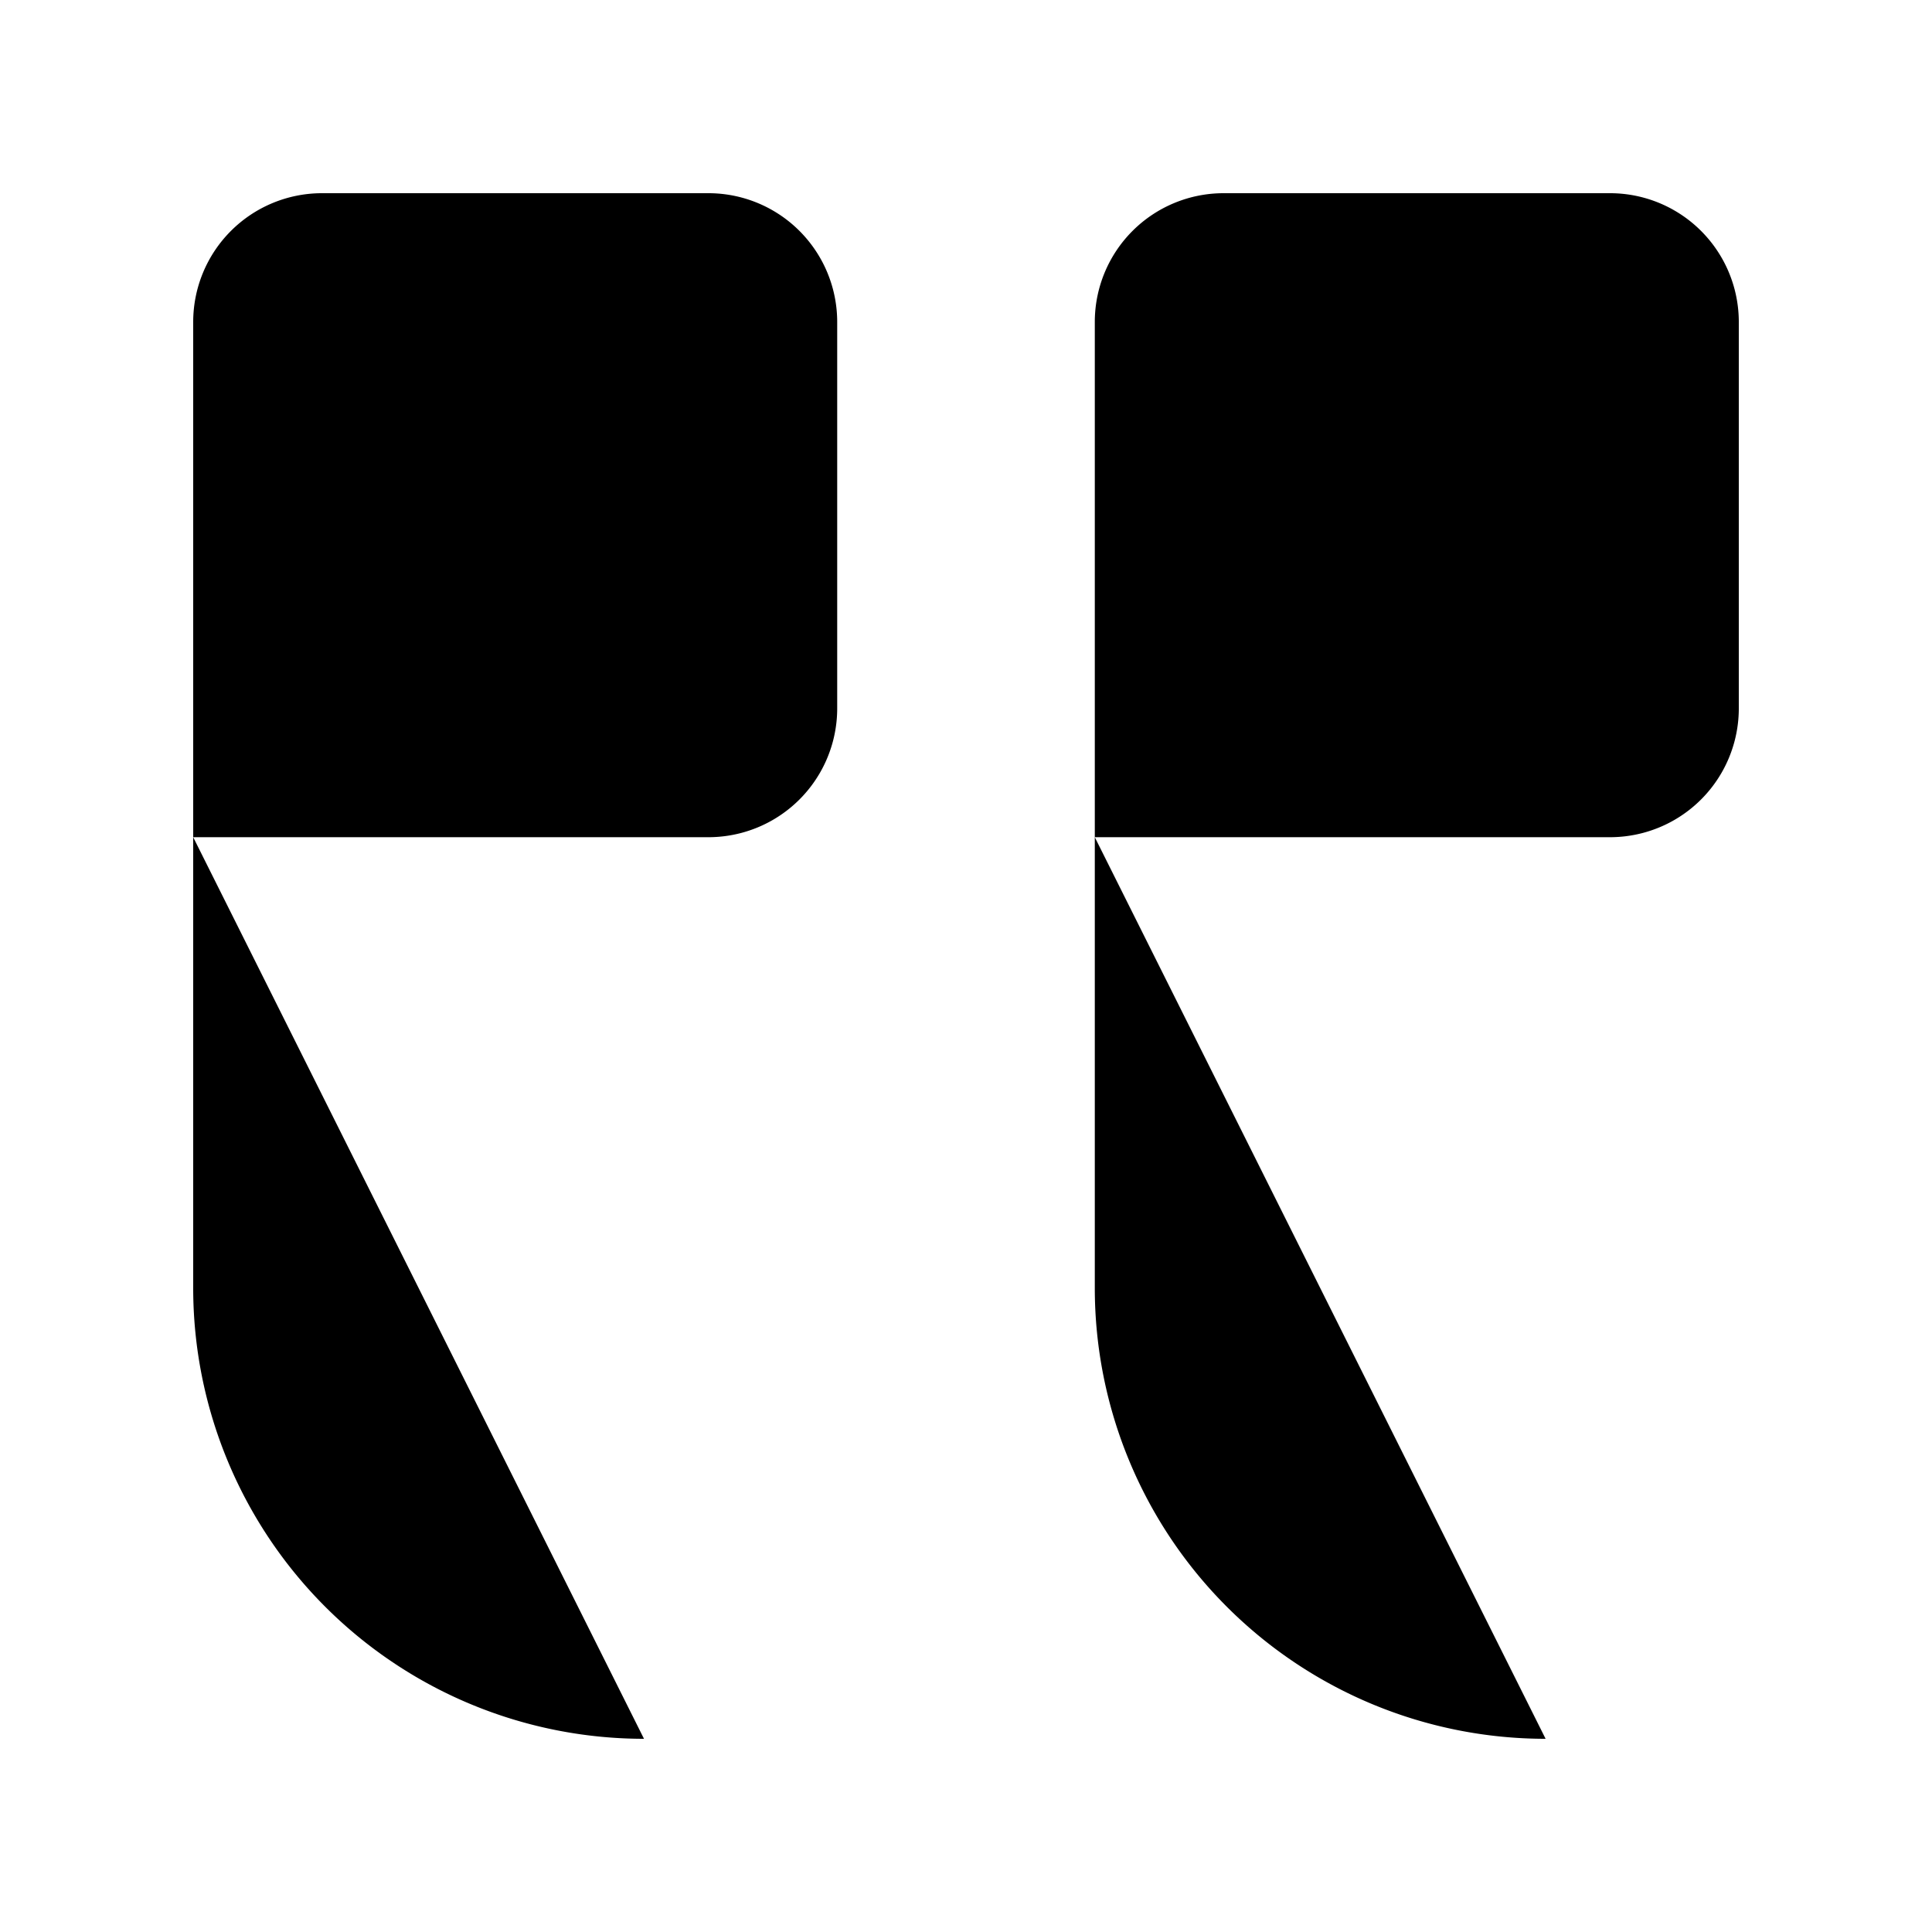 <svg xmlns="http://www.w3.org/2000/svg" viewBox="0 0 15 15"><path d="M1.5 6.5h4a1 1 0 001-1v-3a1 1 0 00-1-1h-3a1 1 0 00-1 1v4zm0 0V10A3.5 3.5 0 005 13.5m3.5-7h4a1 1 0 001-1v-3a1 1 0 00-1-1h-3a1 1 0 00-1 1v4zm0 0V10a3.5 3.5 0 003.5 3.5"/></svg>